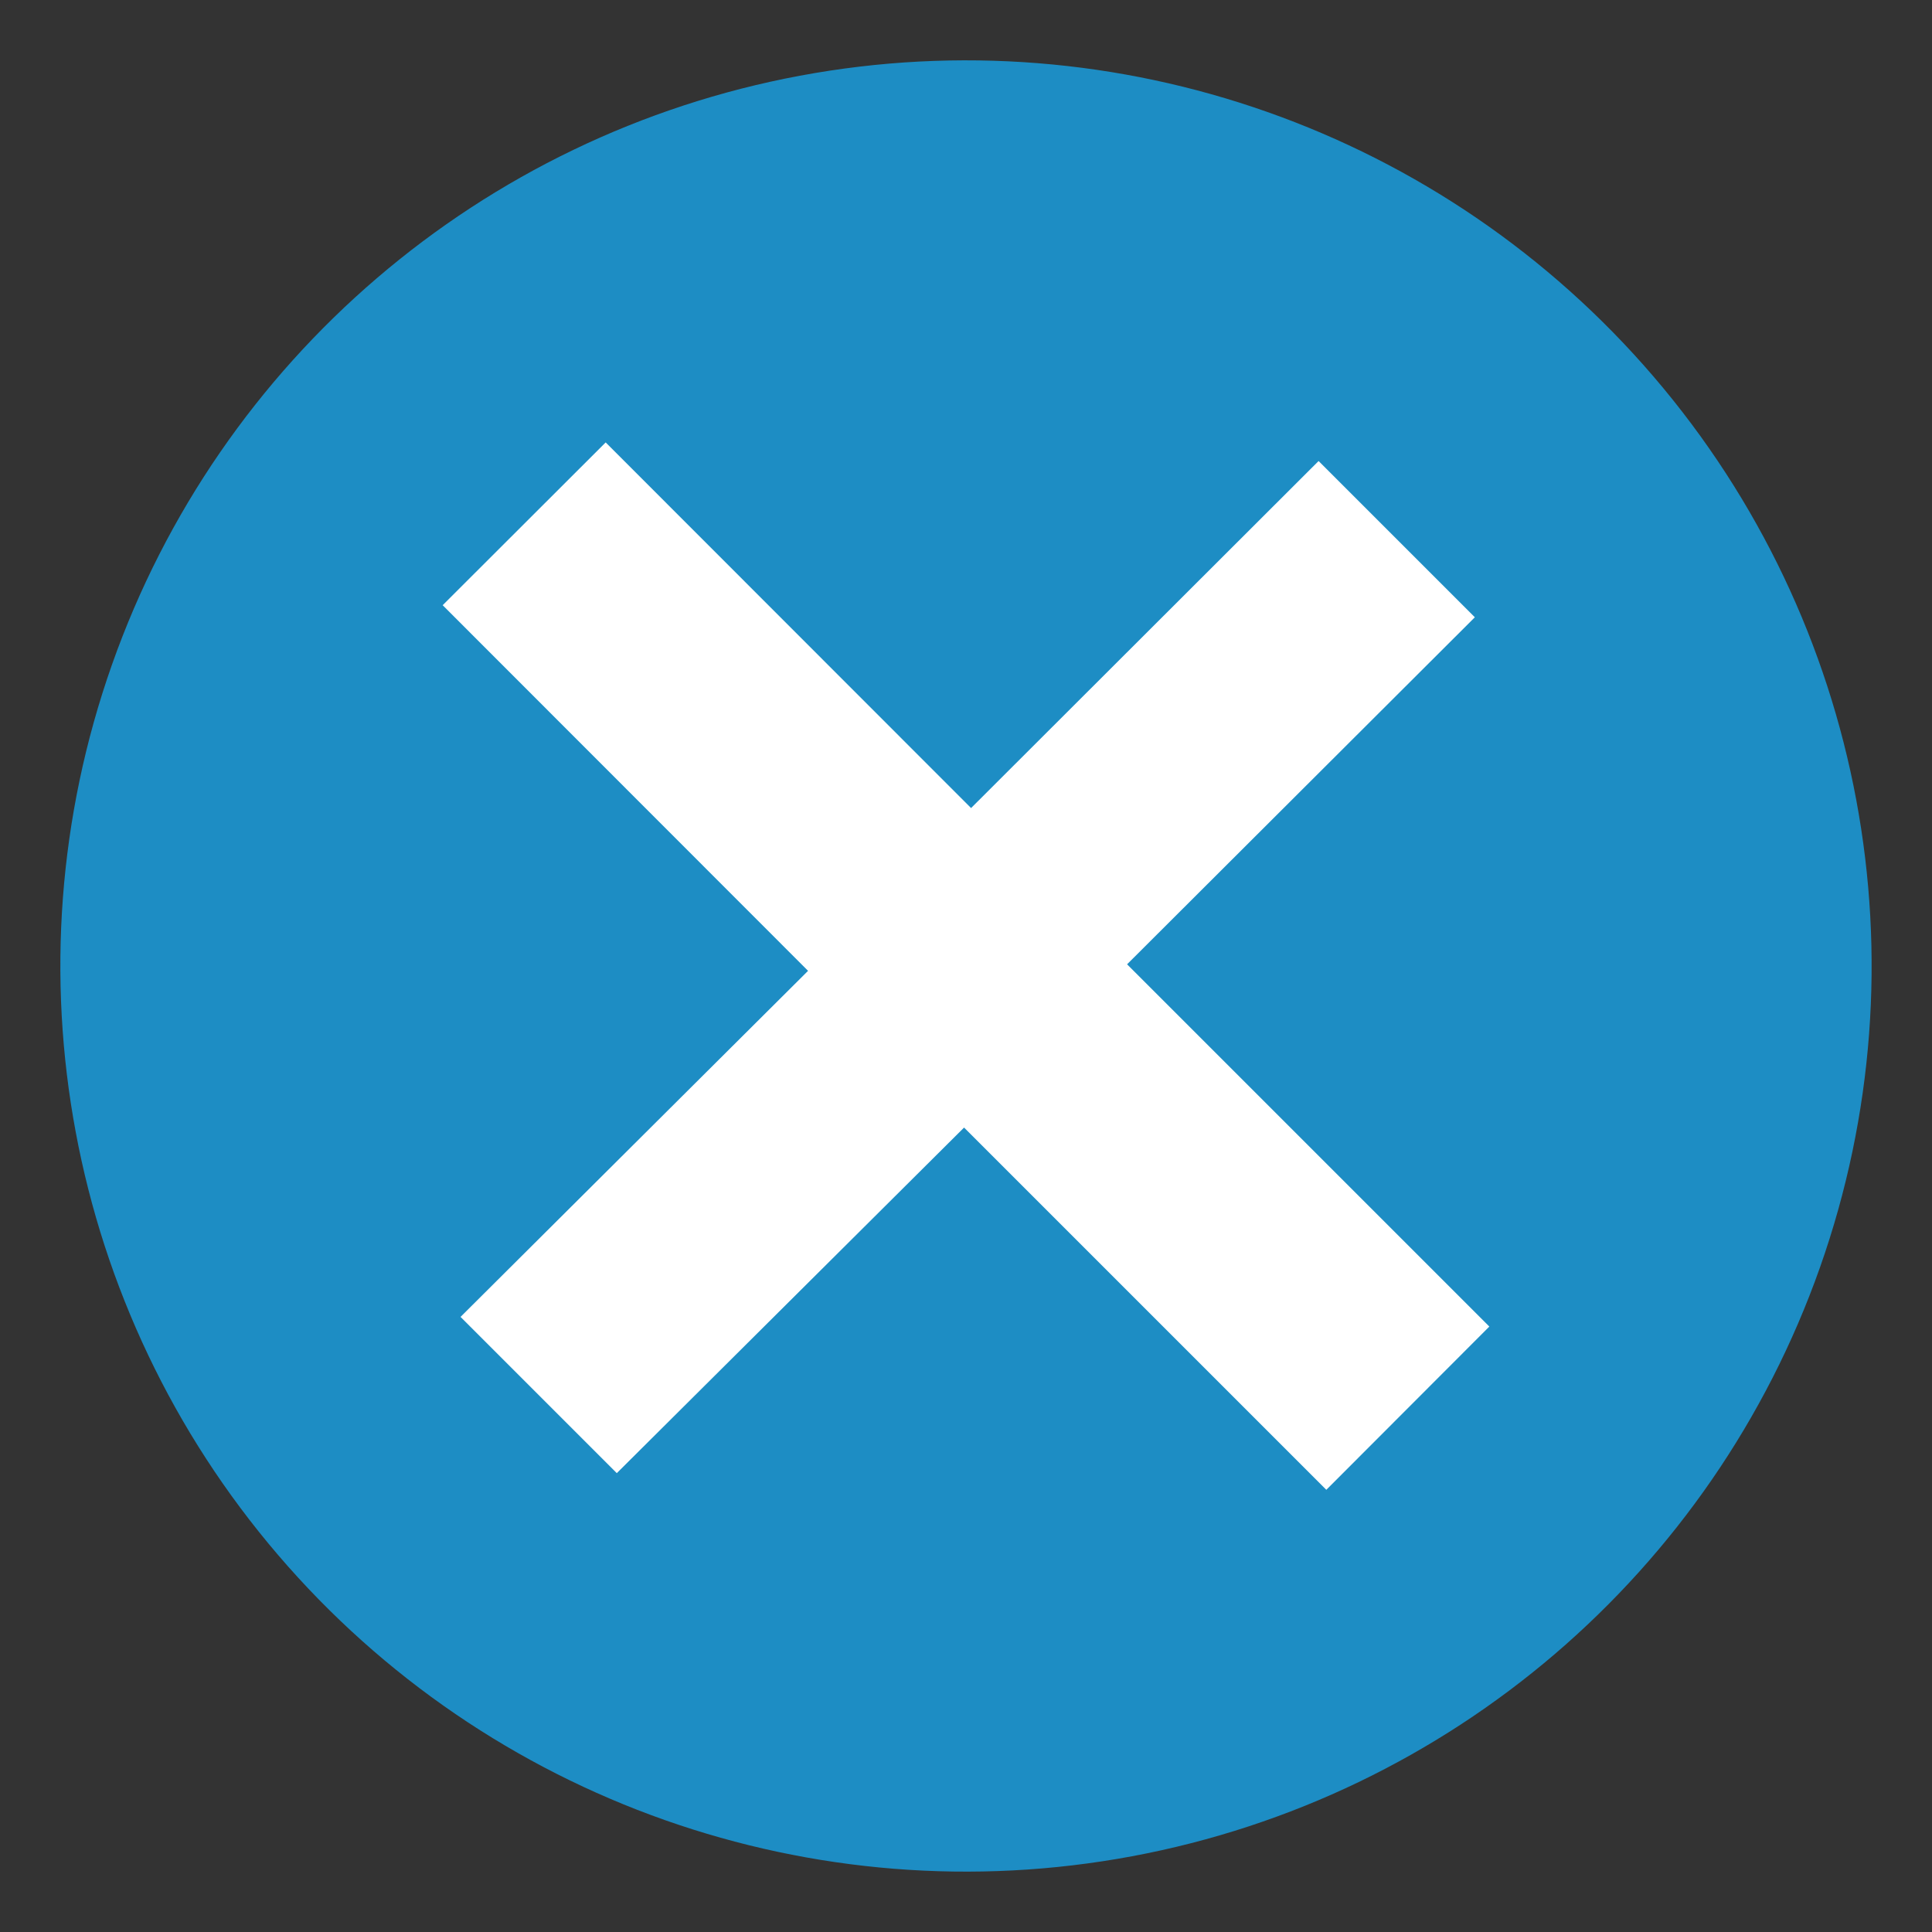 <svg id="Layer_1" data-name="Layer 1" xmlns="http://www.w3.org/2000/svg" viewBox="0 0 80 80"><rect x="0" y="0" width="80" height="80" fill="#333333" stroke="none"/><defs><style>.cls-1{fill:#1d8dc4;}.cls-2{fill:#fff;}</style></defs><title>Untitled-1</title><circle class="cls-1" cx="40" cy="40" r="37.5" transform="translate(-16.4 35.63) rotate(-40.57)"/><path class="cls-2" d="M54.92,61.69l-15-15L25.54,61l-6.47-6.47L33.46,40.2,18.33,25.06l6.75-6.74L40.21,33.46,54.6,19.09l6.47,6.47L46.67,39.93l15,15Z"/></svg>